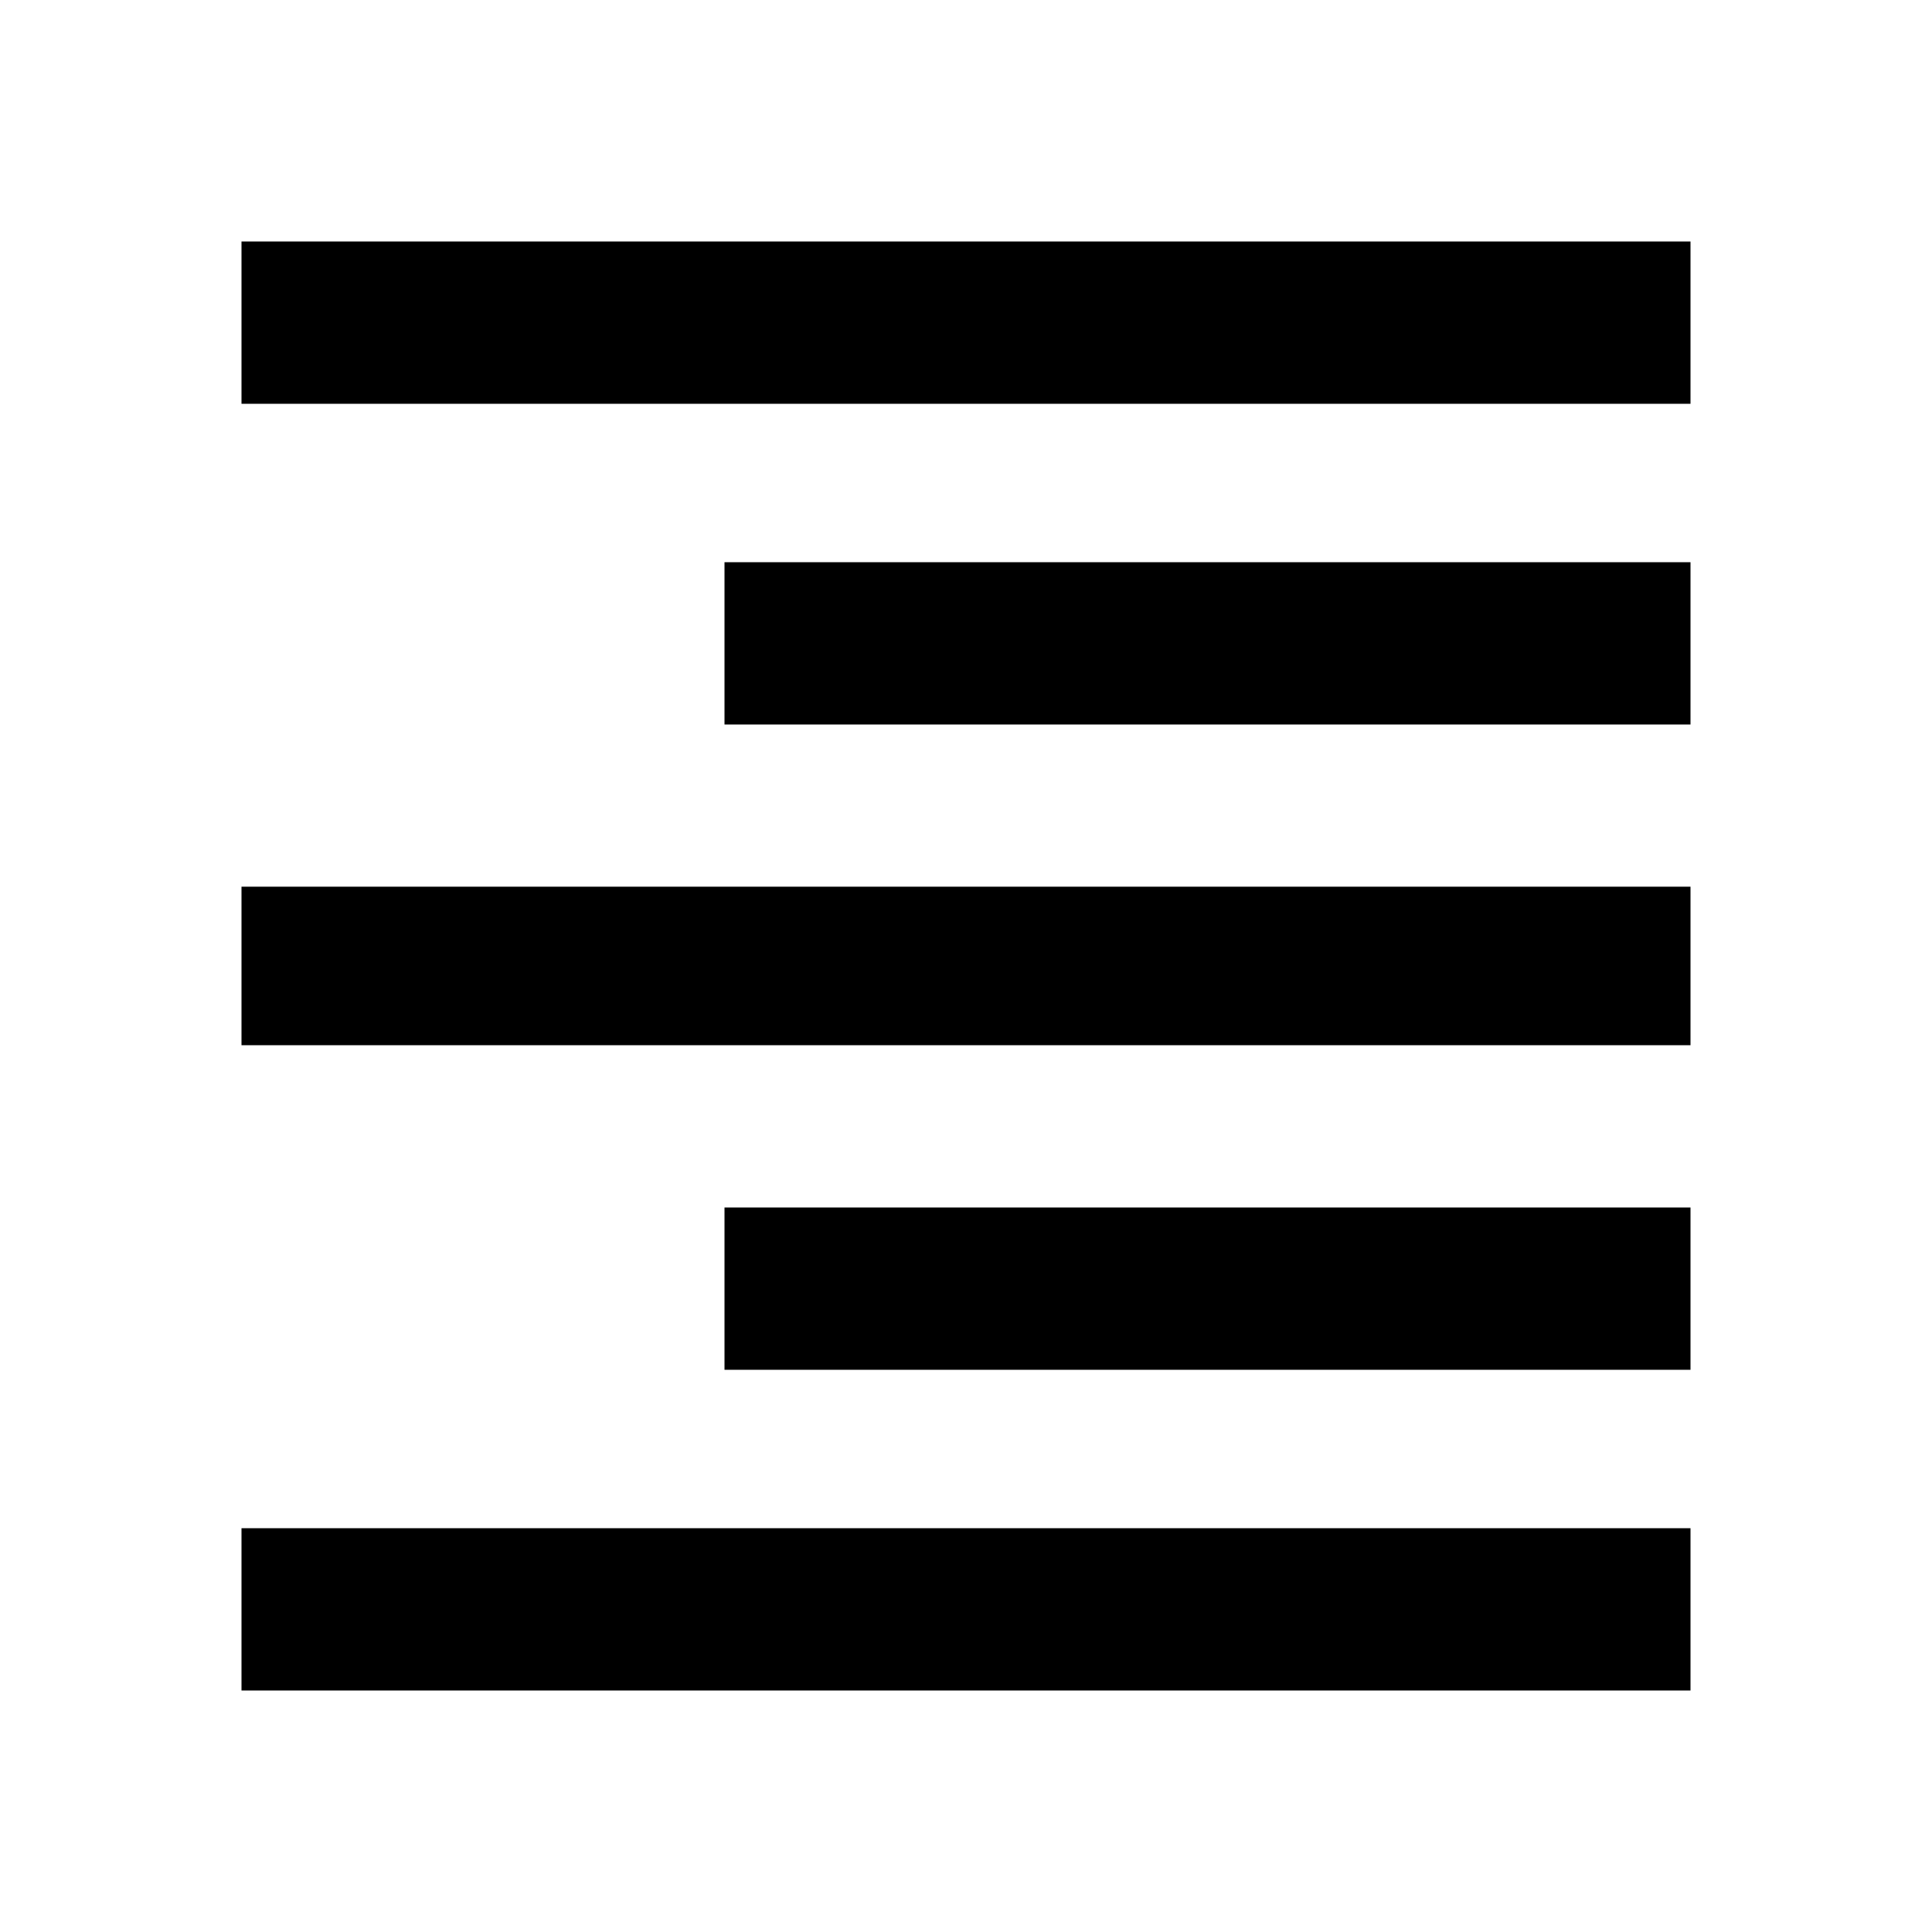 <!-- Generated by IcoMoon.io -->
<svg version="1.1" xmlns="http://www.w3.org/2000/svg" width="20" height="20" viewBox="0 0 20 20">
<title>format_align_right</title>
<path d="M2.5 2.5h15v1.68h-15v-1.68zM7.5 7.5v-1.68h10v1.68h-10zM2.5 10.82v-1.641h15v1.641h-15zM7.5 14.18v-1.68h10v1.68h-10zM2.5 17.5v-1.68h15v1.68h-15z"></path>
</svg>
